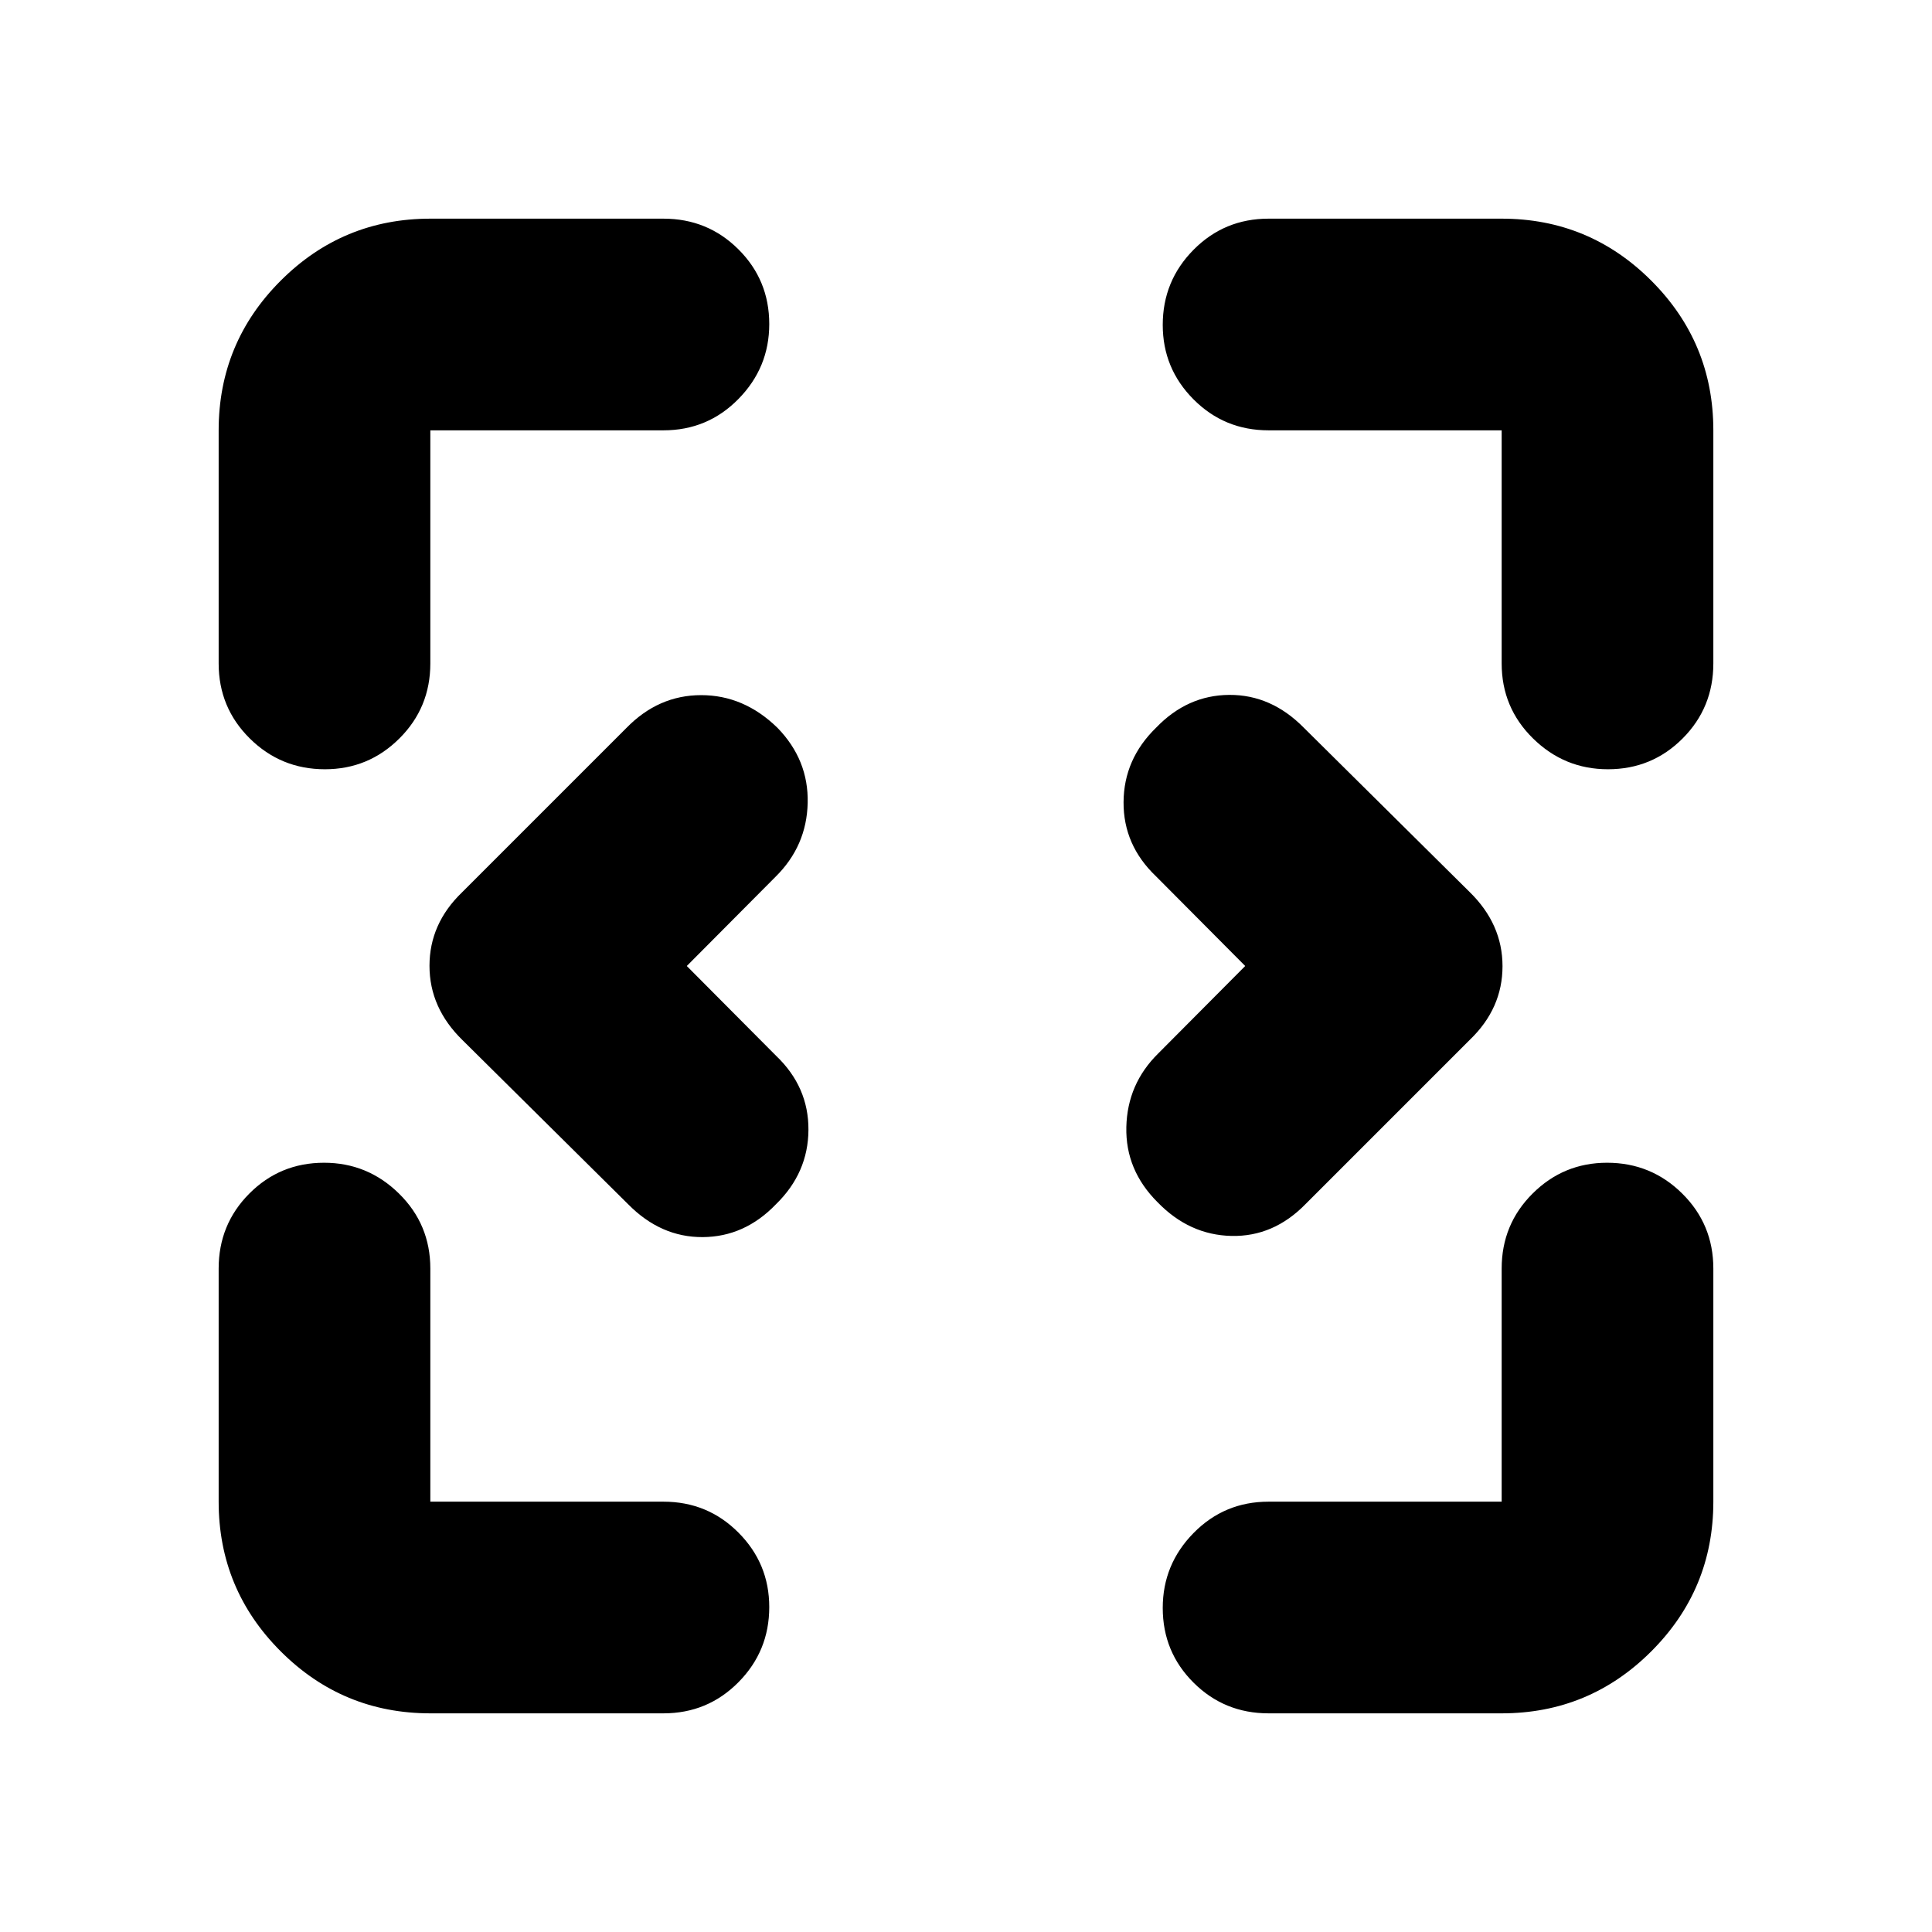 <svg xmlns="http://www.w3.org/2000/svg" height="20" viewBox="0 -960 960 960" width="20"><path d="m341.26-480 44.37 44.61q16.2 15.46 16.08 36.81-.12 21.35-16.14 36.97-15.56 16.2-36.4 16.32-20.84.12-37.04-16.32l-82.28-81.52q-16.44-16.01-16.44-36.96t16.2-36.54l81.6-81.6q15.93-16.36 37.2-16.36 21.26 0 37.87 16.2 15.55 15.96 15.05 37.39t-16.02 36.72L341.26-480Zm277.48 0-44.37-44.61q-16.2-15.46-16.08-36.81.12-21.35 16.14-36.97 15.56-16.2 36.4-16.32 20.84-.12 37.04 16.32l82.28 81.52q16.44 16.01 16.44 36.96t-16.2 36.54l-81.6 81.6q-15.93 16.36-36.88 15.9-20.95-.47-36.71-16.74-16.03-15.96-15.53-37.39.5-21.43 15.85-36.55L618.74-480ZM213.83-108.65q-43.54 0-74.36-30.82t-30.82-74.36v-115.82q0-21.98 15.25-37.28 15.24-15.31 37.13-15.31 21.64 0 37.22 15.31 15.58 15.3 15.58 37.28v115.82h115.82q21.98 0 37.28 15.37 15.31 15.36 15.31 37.01 0 21.88-15.31 37.34-15.3 15.46-37.28 15.46H213.83Zm532.34 0H630.35q-21.98 0-37.28-15.25-15.31-15.24-15.31-37.13 0-21.64 15.31-37.22 15.3-15.58 37.28-15.58h115.82v-115.82q0-21.98 15.37-37.28 15.36-15.31 37.01-15.31 21.88 0 37.34 15.31 15.46 15.3 15.46 37.28v115.82q0 43.54-30.82 74.36t-74.36 30.82Zm-637.52-521.7v-115.82q0-43.54 30.82-74.36t74.36-30.82h115.82q21.98 0 37.28 15.25 15.31 15.24 15.31 37.13 0 21.64-15.31 37.22-15.3 15.58-37.28 15.58H213.83v115.82q0 21.98-15.37 37.28-15.36 15.31-37.01 15.31-21.88 0-37.34-15.31-15.46-15.3-15.46-37.28Zm637.52 0v-115.82H630.35q-21.98 0-37.28-15.37-15.31-15.36-15.31-37.01 0-21.88 15.31-37.34 15.3-15.46 37.28-15.46h115.82q43.54 0 74.36 30.82t30.82 74.36v115.82q0 21.98-15.25 37.28-15.24 15.31-37.13 15.31-21.64 0-37.22-15.31-15.58-15.3-15.58-37.28Z"/></svg>